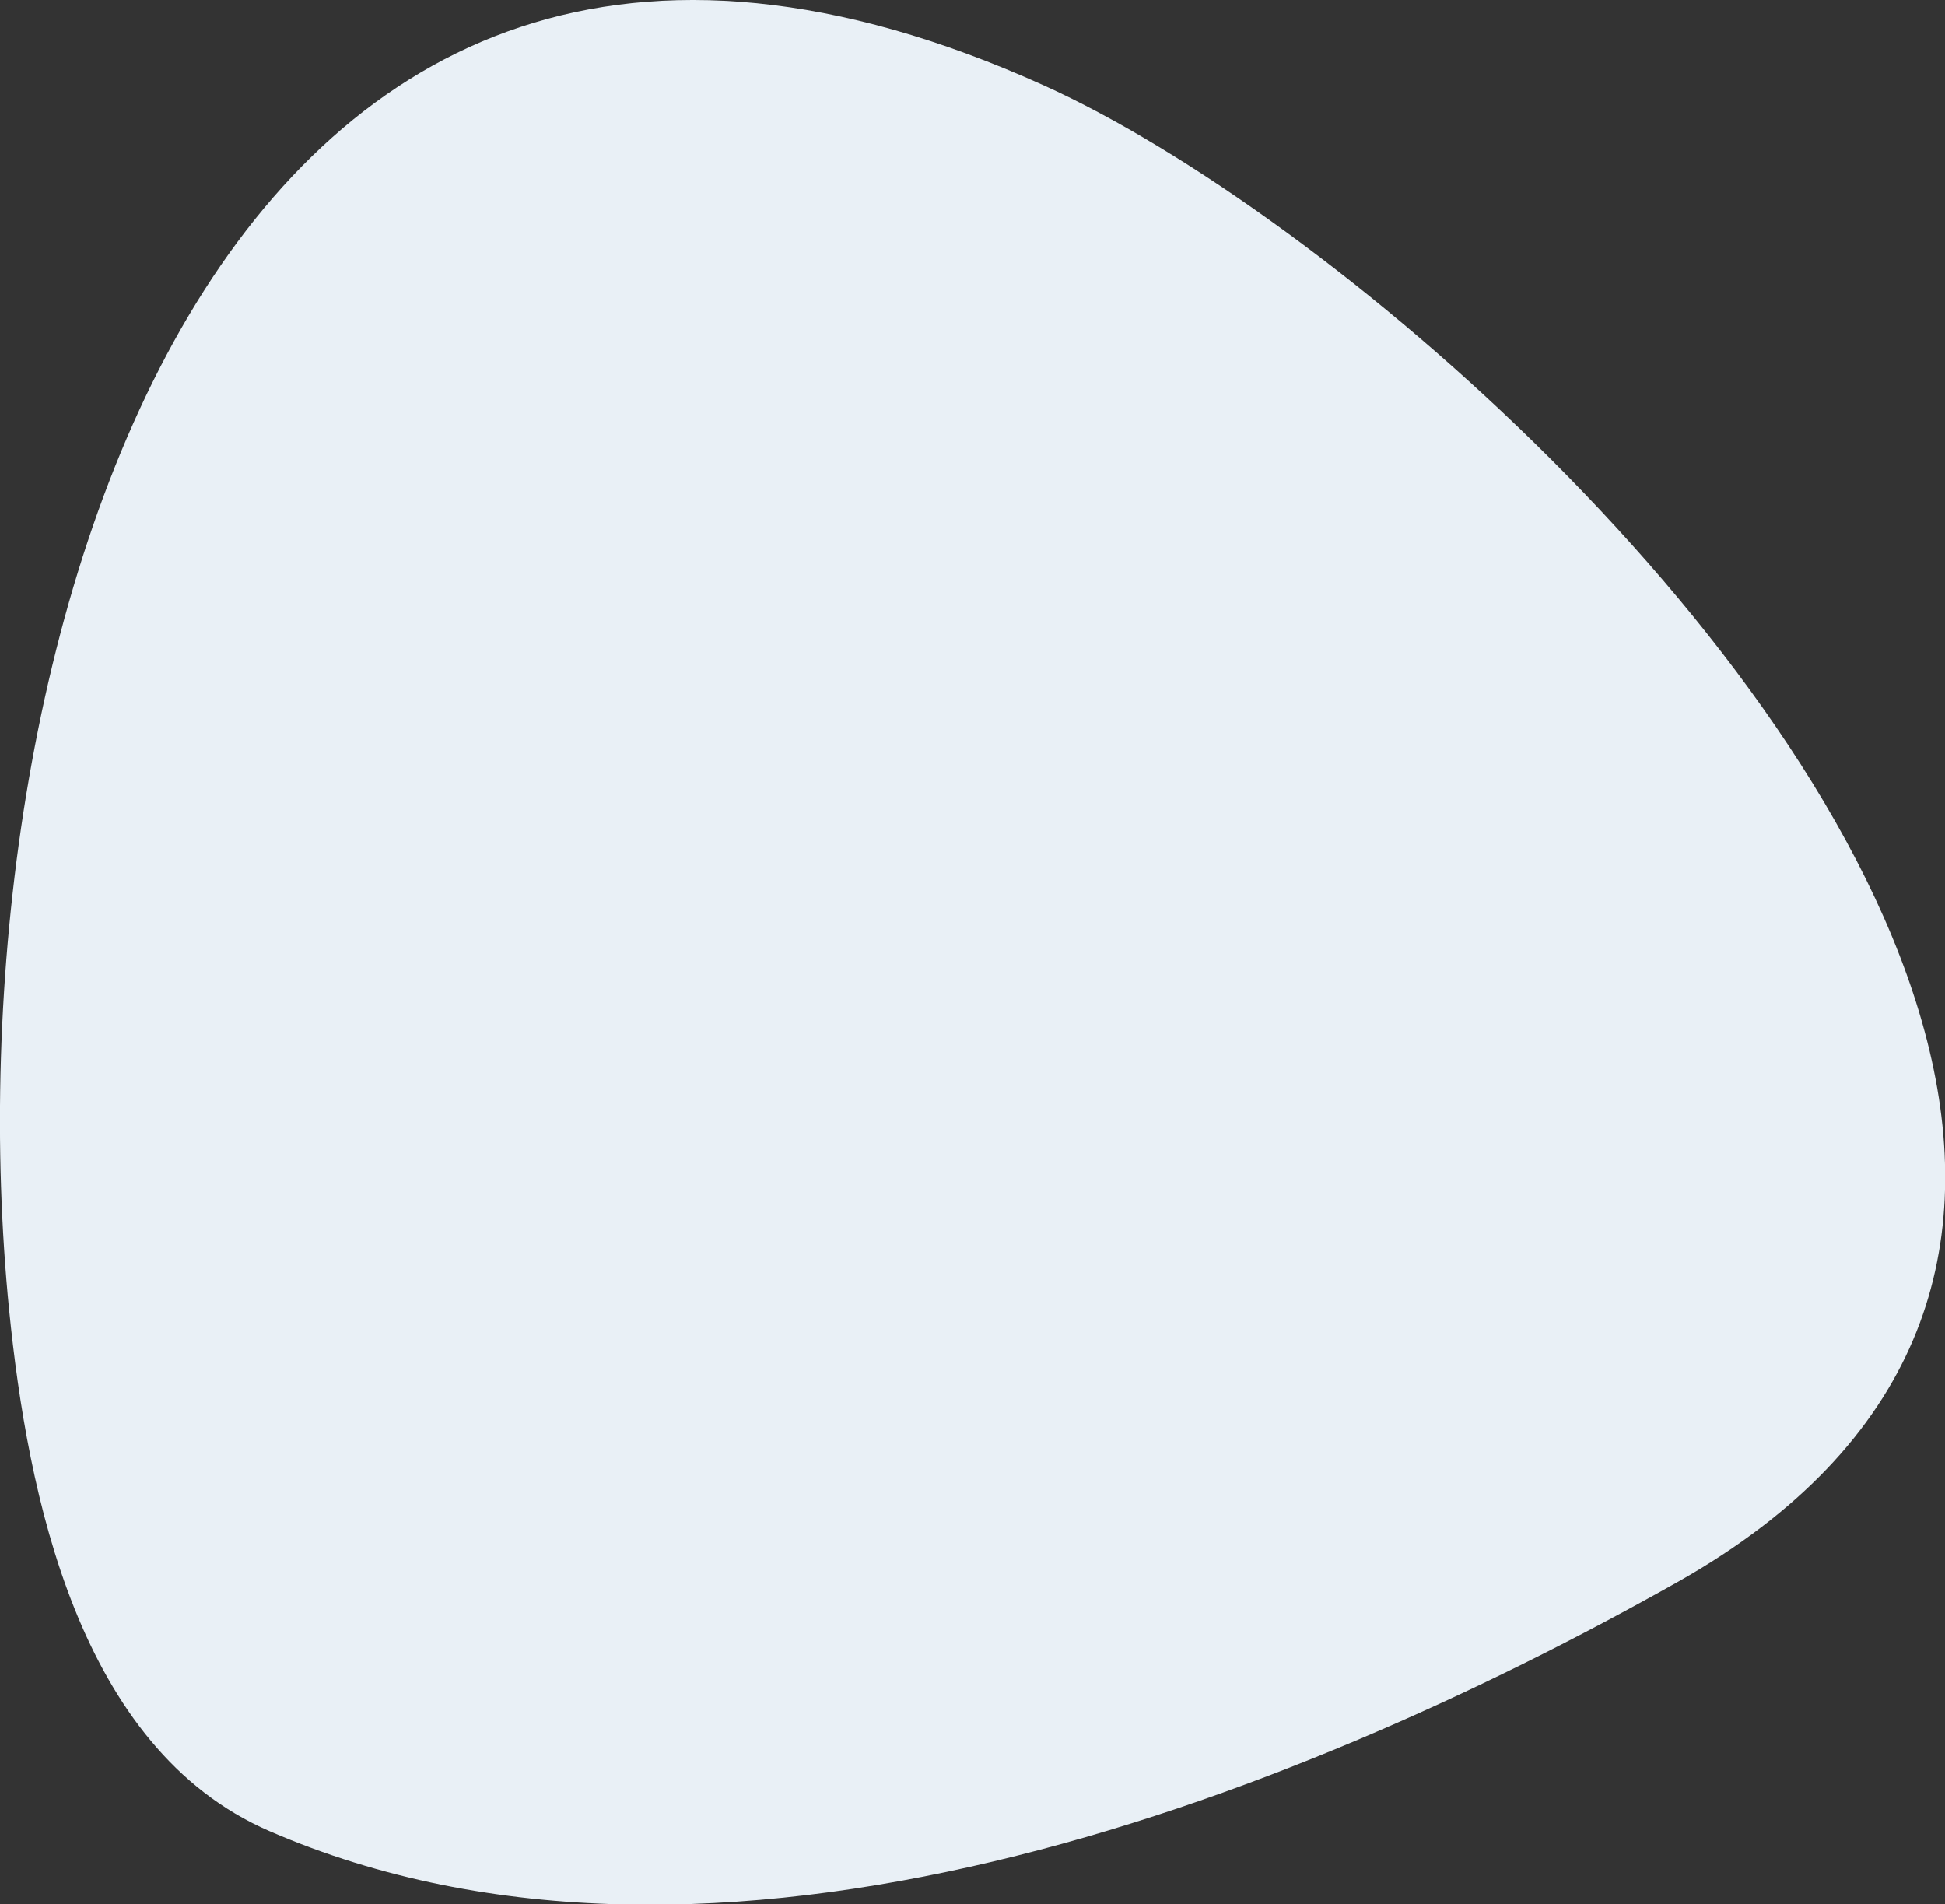 <svg xmlns="http://www.w3.org/2000/svg" viewBox="0 0 98 95.93"><rect x="0" y="0" width="98" height="95.93" fill="#333333" stroke="none"/><defs><style>.cls-1{fill:#e9f0f6;}</style></defs><title>Asset 1svg</title><g id="Layer_2" data-name="Layer 2"><g id="Layer_1-2" data-name="Layer 1"><path class="cls-1" d="M78.15,23.14c-8.64-8.63-18.4-15.6-25.54-18.83C10.44-14.75-2.76,33.68.46,66c.93,9.27,3.48,22.08,13.12,26.25,22.36,9.69,51.21-1.42,71-12.58C109,65.84,96,41,78.15,23.14Z"/></g></g></svg>